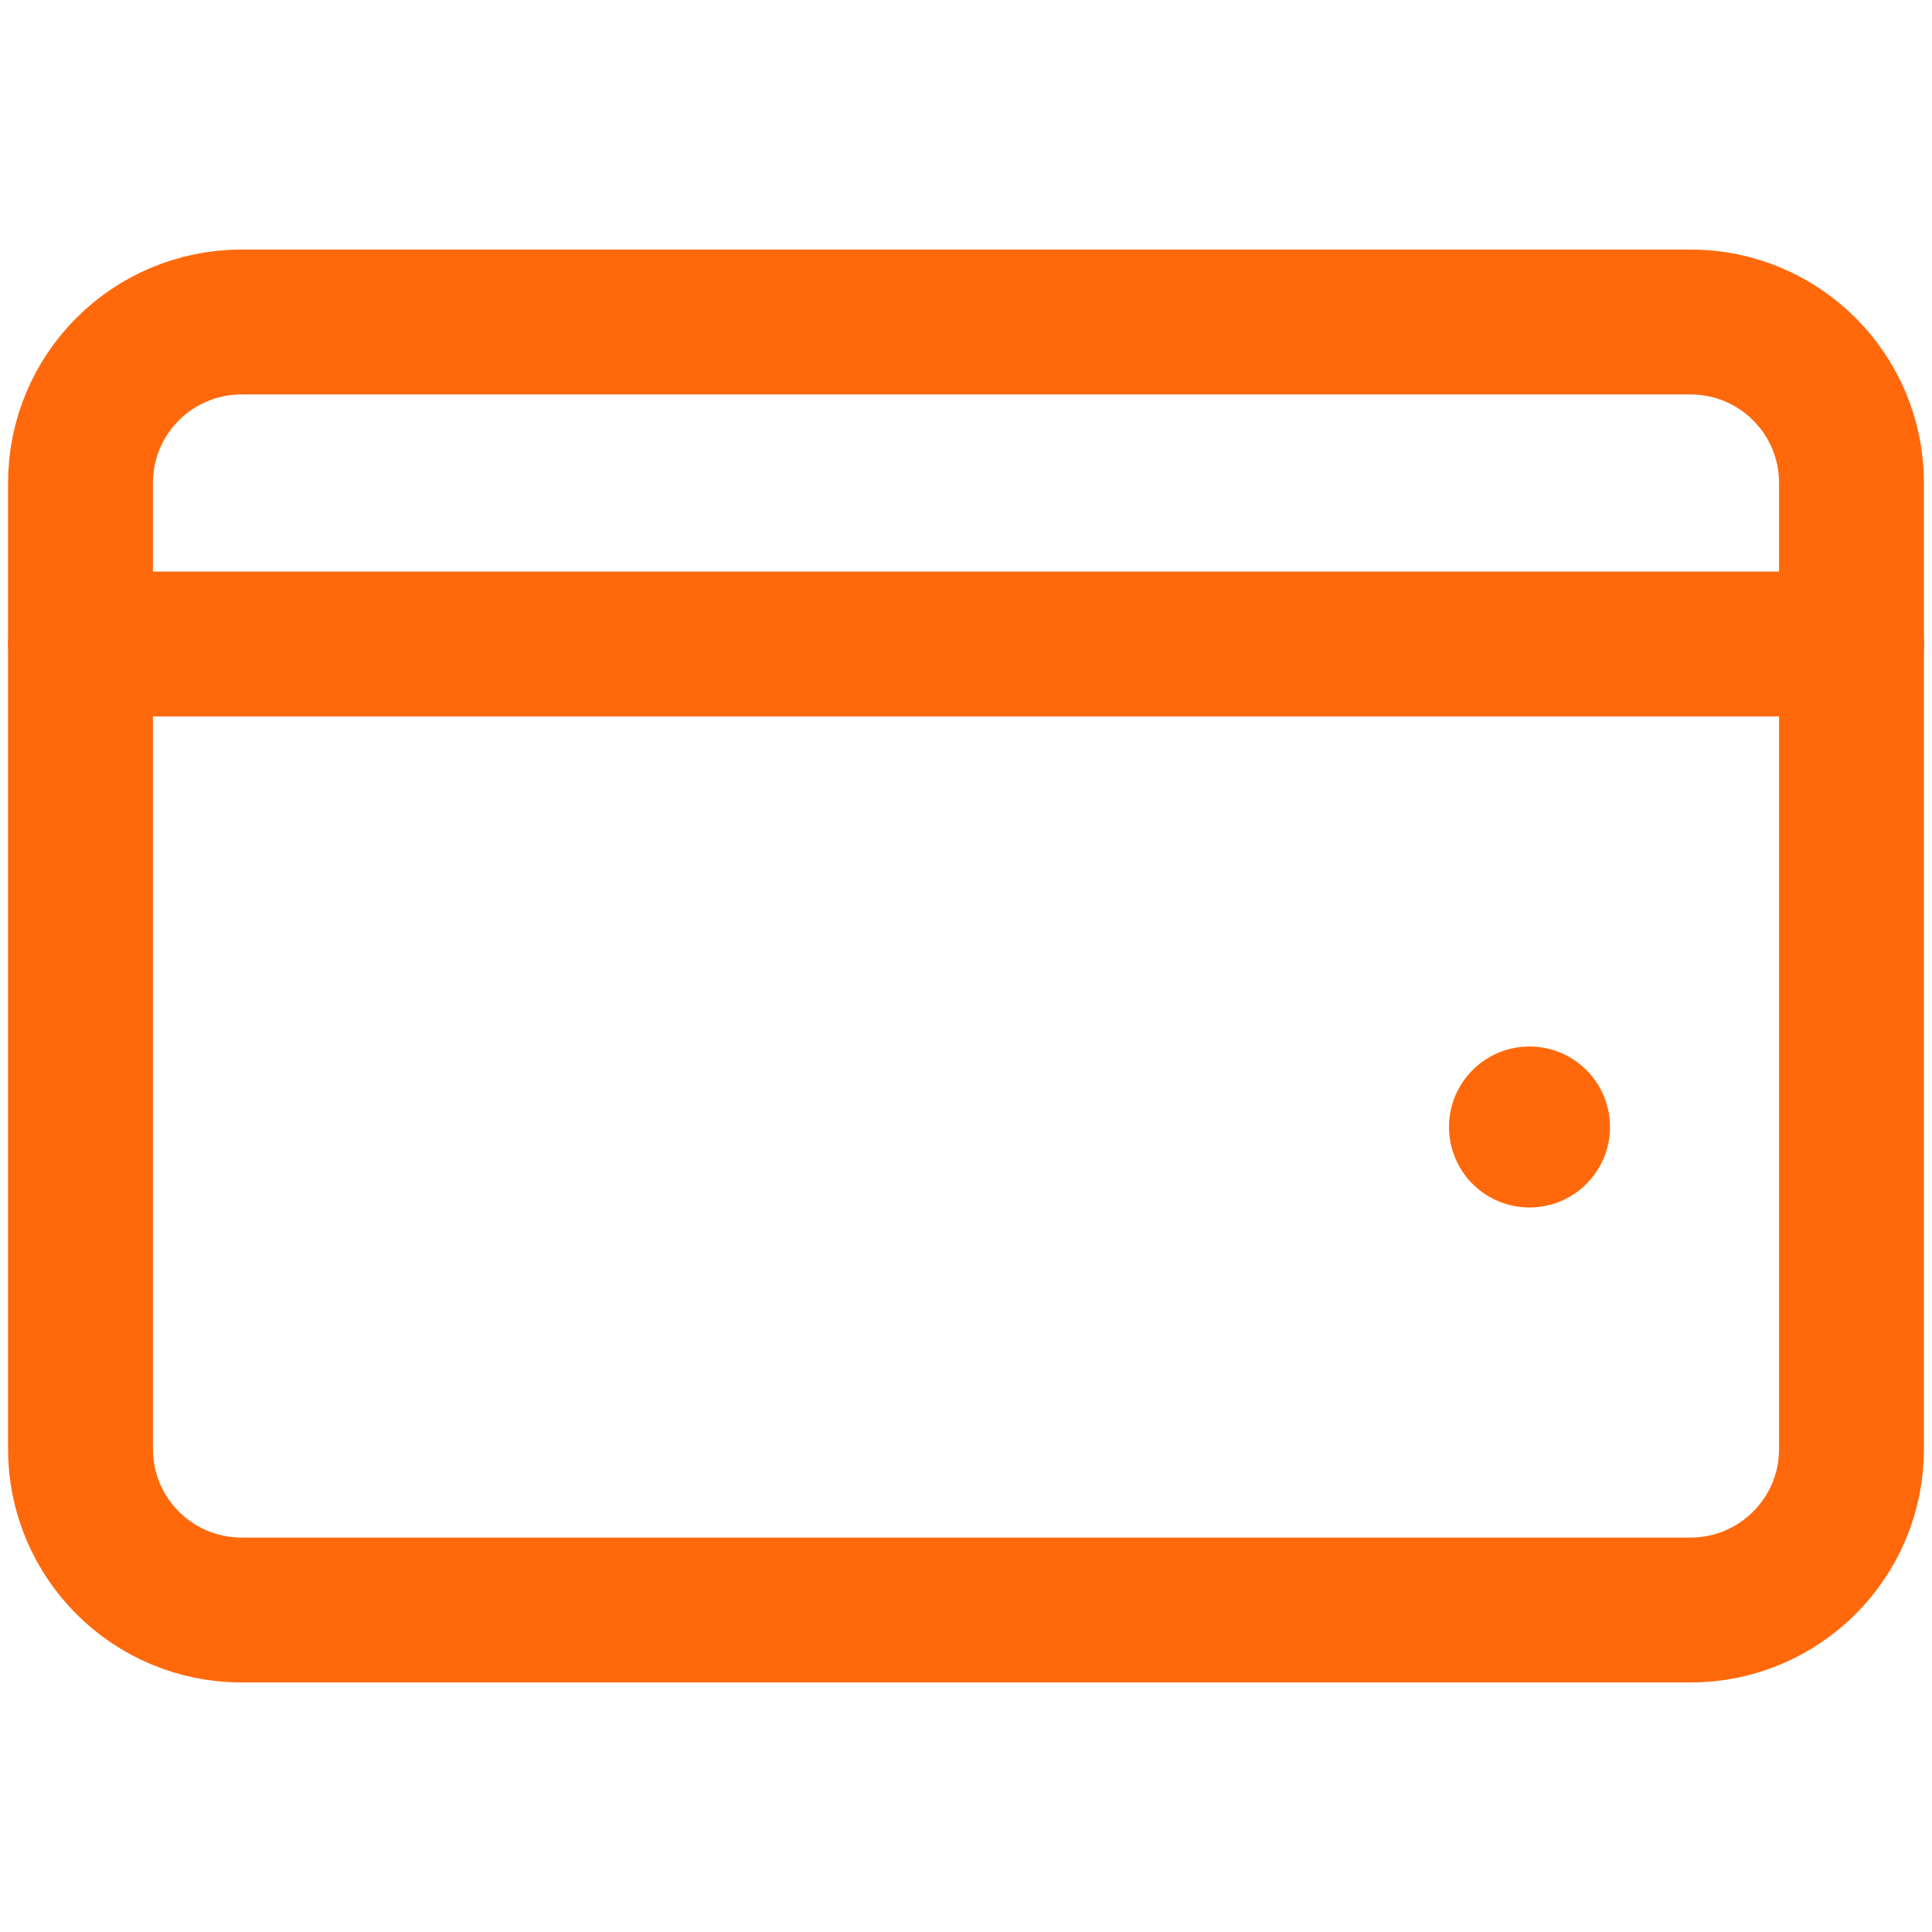 <svg width="24" height="24" viewBox="0 0 24 24" fill="none" xmlns="http://www.w3.org/2000/svg">
<path d="M21 4H3C1.895 4 1 4.895 1 6V18C1 19.105 1.895 20 3 20H21C22.105 20 23 19.105 23 18V6C23 4.895 22.105 4 21 4Z" stroke="#FF690C" stroke-width="1.8" stroke-linecap="round" stroke-linejoin="round"/>
<path d="M1 8H23" stroke="#FF690C" stroke-width="1.8" stroke-linecap="round" stroke-linejoin="round"/>
<circle cx="19" cy="14" r="1" fill="#FF690C"/>
</svg>
